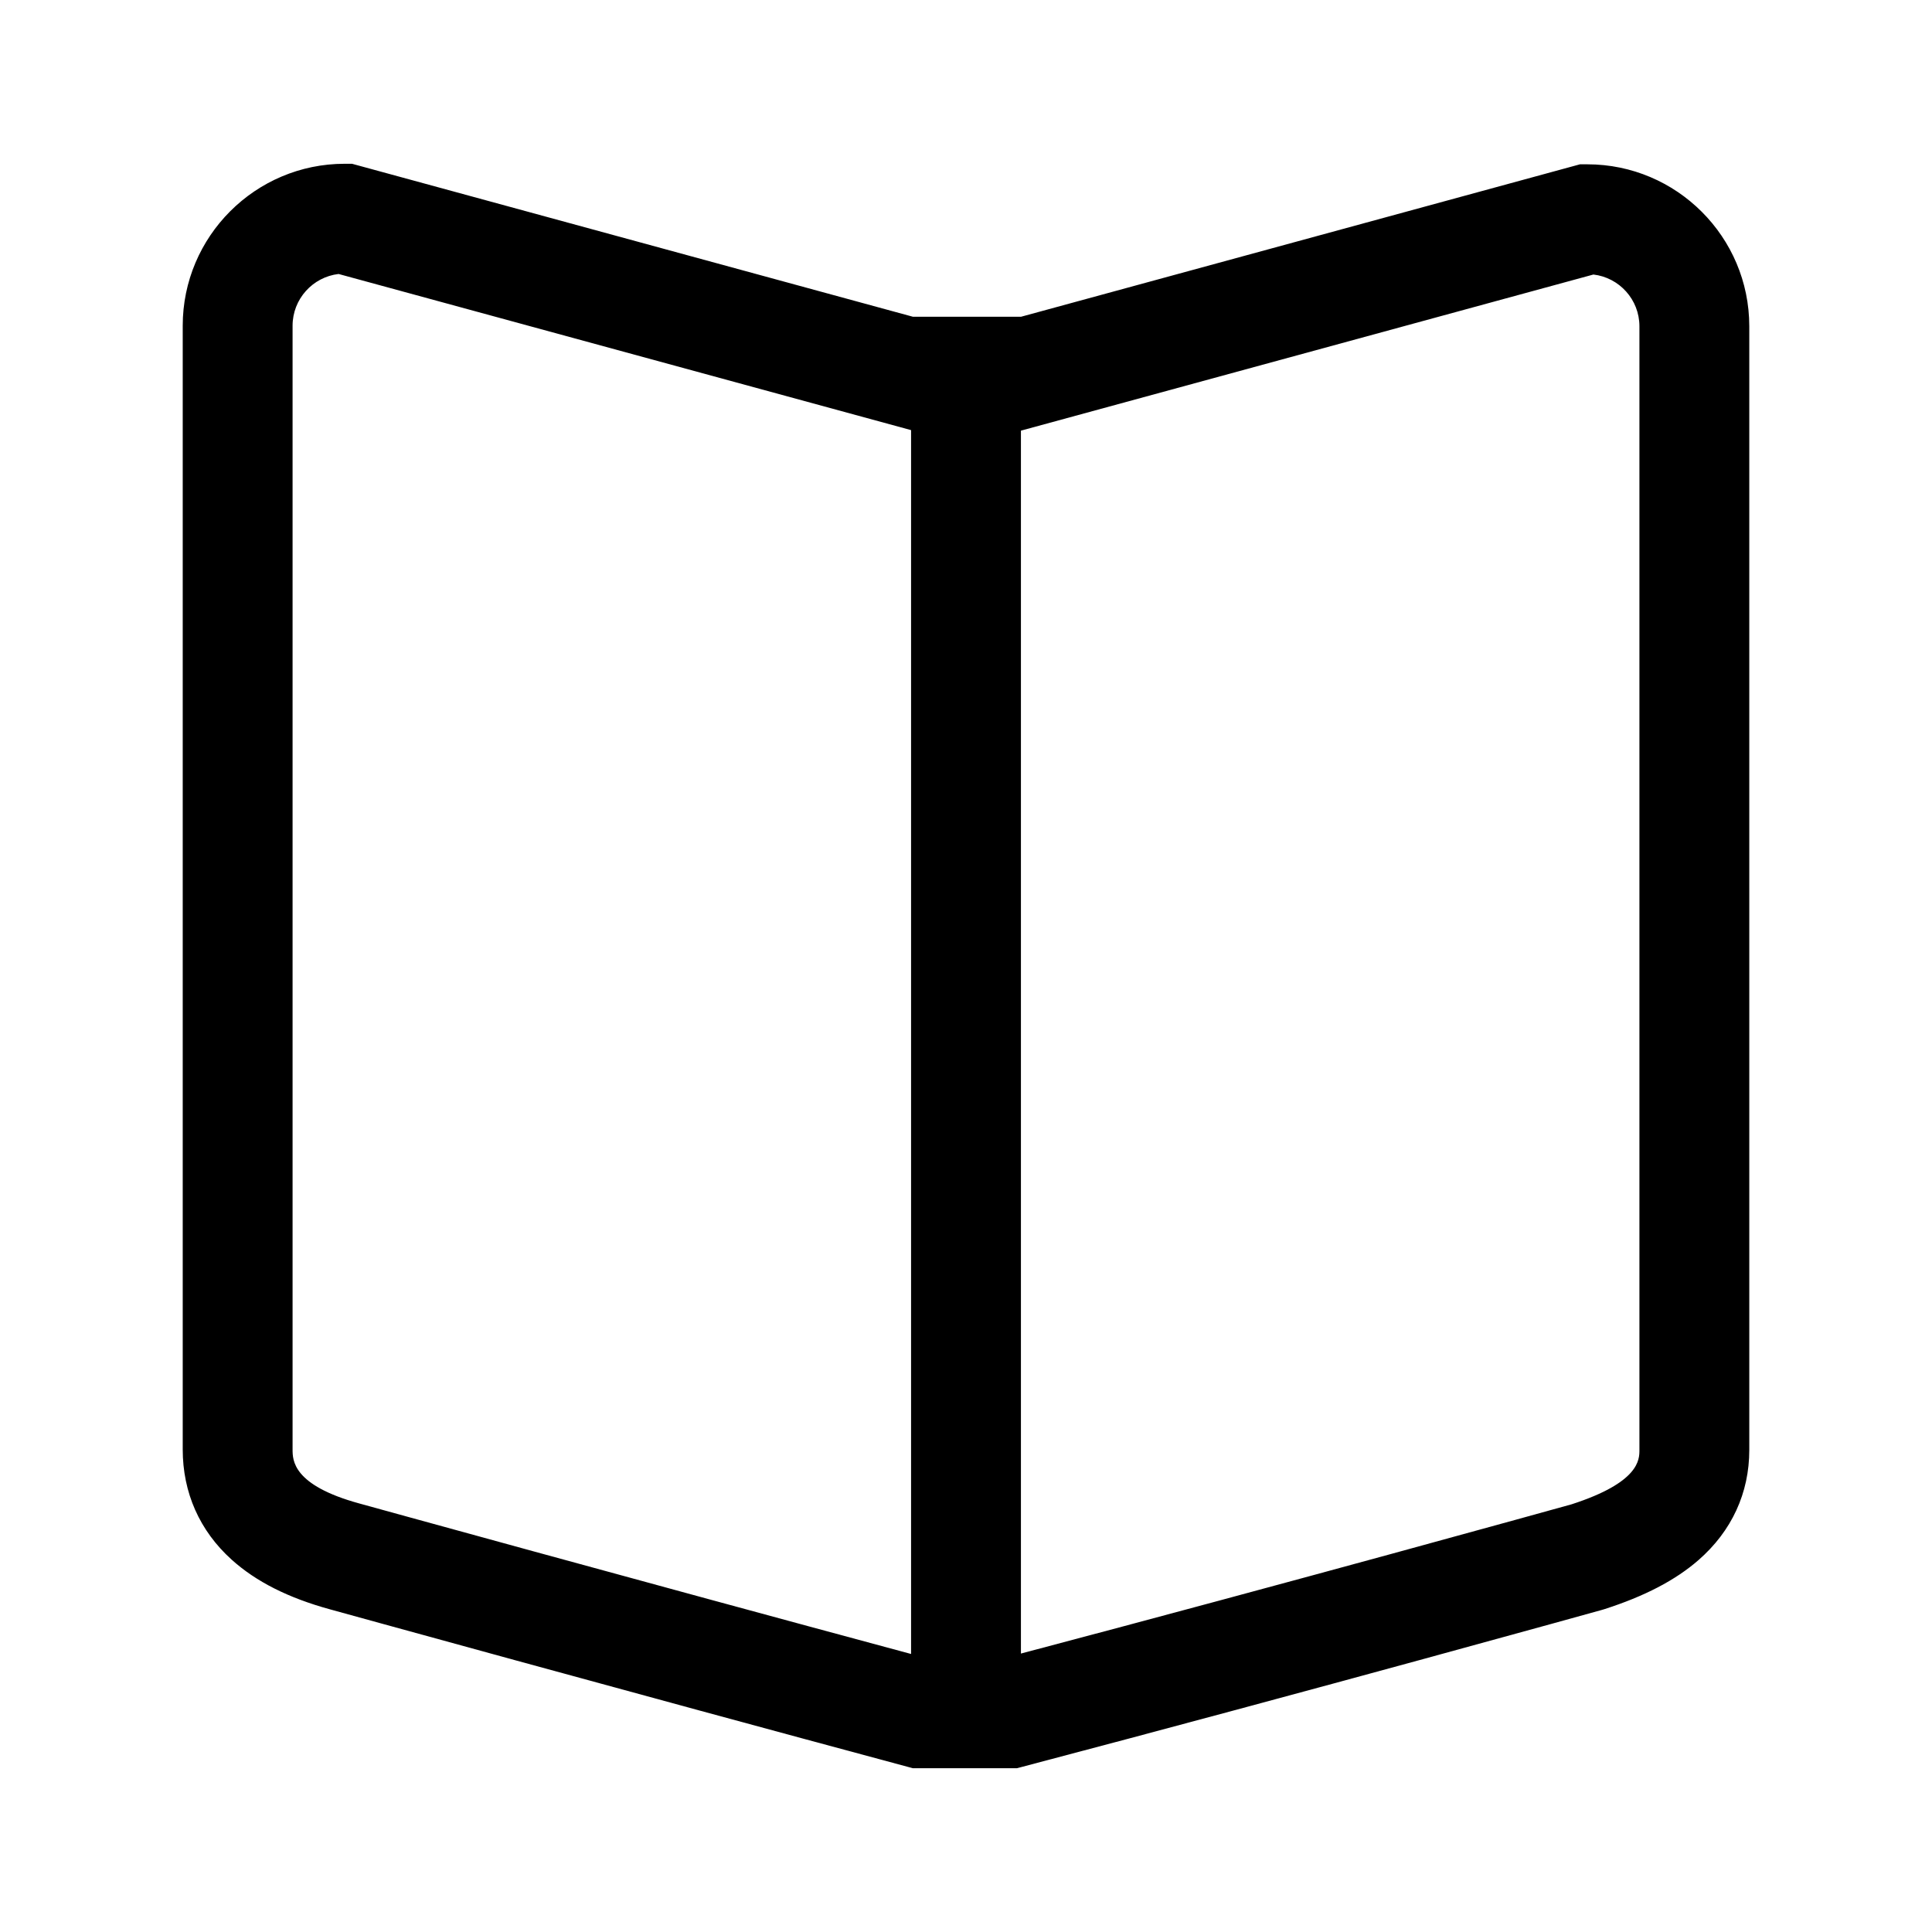 <?xml version="1.0" standalone="no"?><!DOCTYPE svg PUBLIC "-//W3C//DTD SVG 1.1//EN" "http://www.w3.org/Graphics/SVG/1.1/DTD/svg11.dtd"><svg t="1534297697922" class="icon" style="" viewBox="0 0 1024 1024" version="1.1" xmlns="http://www.w3.org/2000/svg" p-id="2501" xmlns:xlink="http://www.w3.org/1999/xlink" width="200" height="200"><defs><style type="text/css"></style></defs><path d="M841.322 87.089l-3.9 0L541.113 167.9l0-0.031-57.292 0L186.577 86.803l-3.898 0c-47.329 0-85.833 38.504-85.833 85.834l0 595.568c0 22.92 8.948 43.111 25.875 58.393 12.931 11.674 30.025 20.311 52.204 26.391 1.558 0.43 156.07 43.113 307.962 83.951 0.319 0.086 0.638 0.172 0.956 0.258l3.482 0 49.283 0 2.385 0c0.707-0.186 1.414-0.373 2.121-0.559 154.5-40.689 306.48-82.951 308.012-83.379l1.078-0.322c21.422-6.861 37.787-15.387 50.029-26.064 17.613-15.363 26.922-35.551 26.922-58.381L927.155 172.923C927.154 125.595 888.65 87.089 841.322 87.089zM190.375 796.848c-35.303-9.676-35.303-22.967-35.303-28.643L155.072 172.637c0-14.134 10.678-25.822 24.39-27.421l303.424 82.752 0 648.673C336.231 837.139 191.934 797.279 190.375 796.848zM868.928 768.492c0 5.154 0 17.191-35.969 28.826-9.916 2.756-147.693 41.006-291.846 79.1L541.113 228.254l303.424-82.751c13.713 1.599 24.391 13.287 24.391 27.421L868.928 768.492z" p-id="2502"></path></svg>